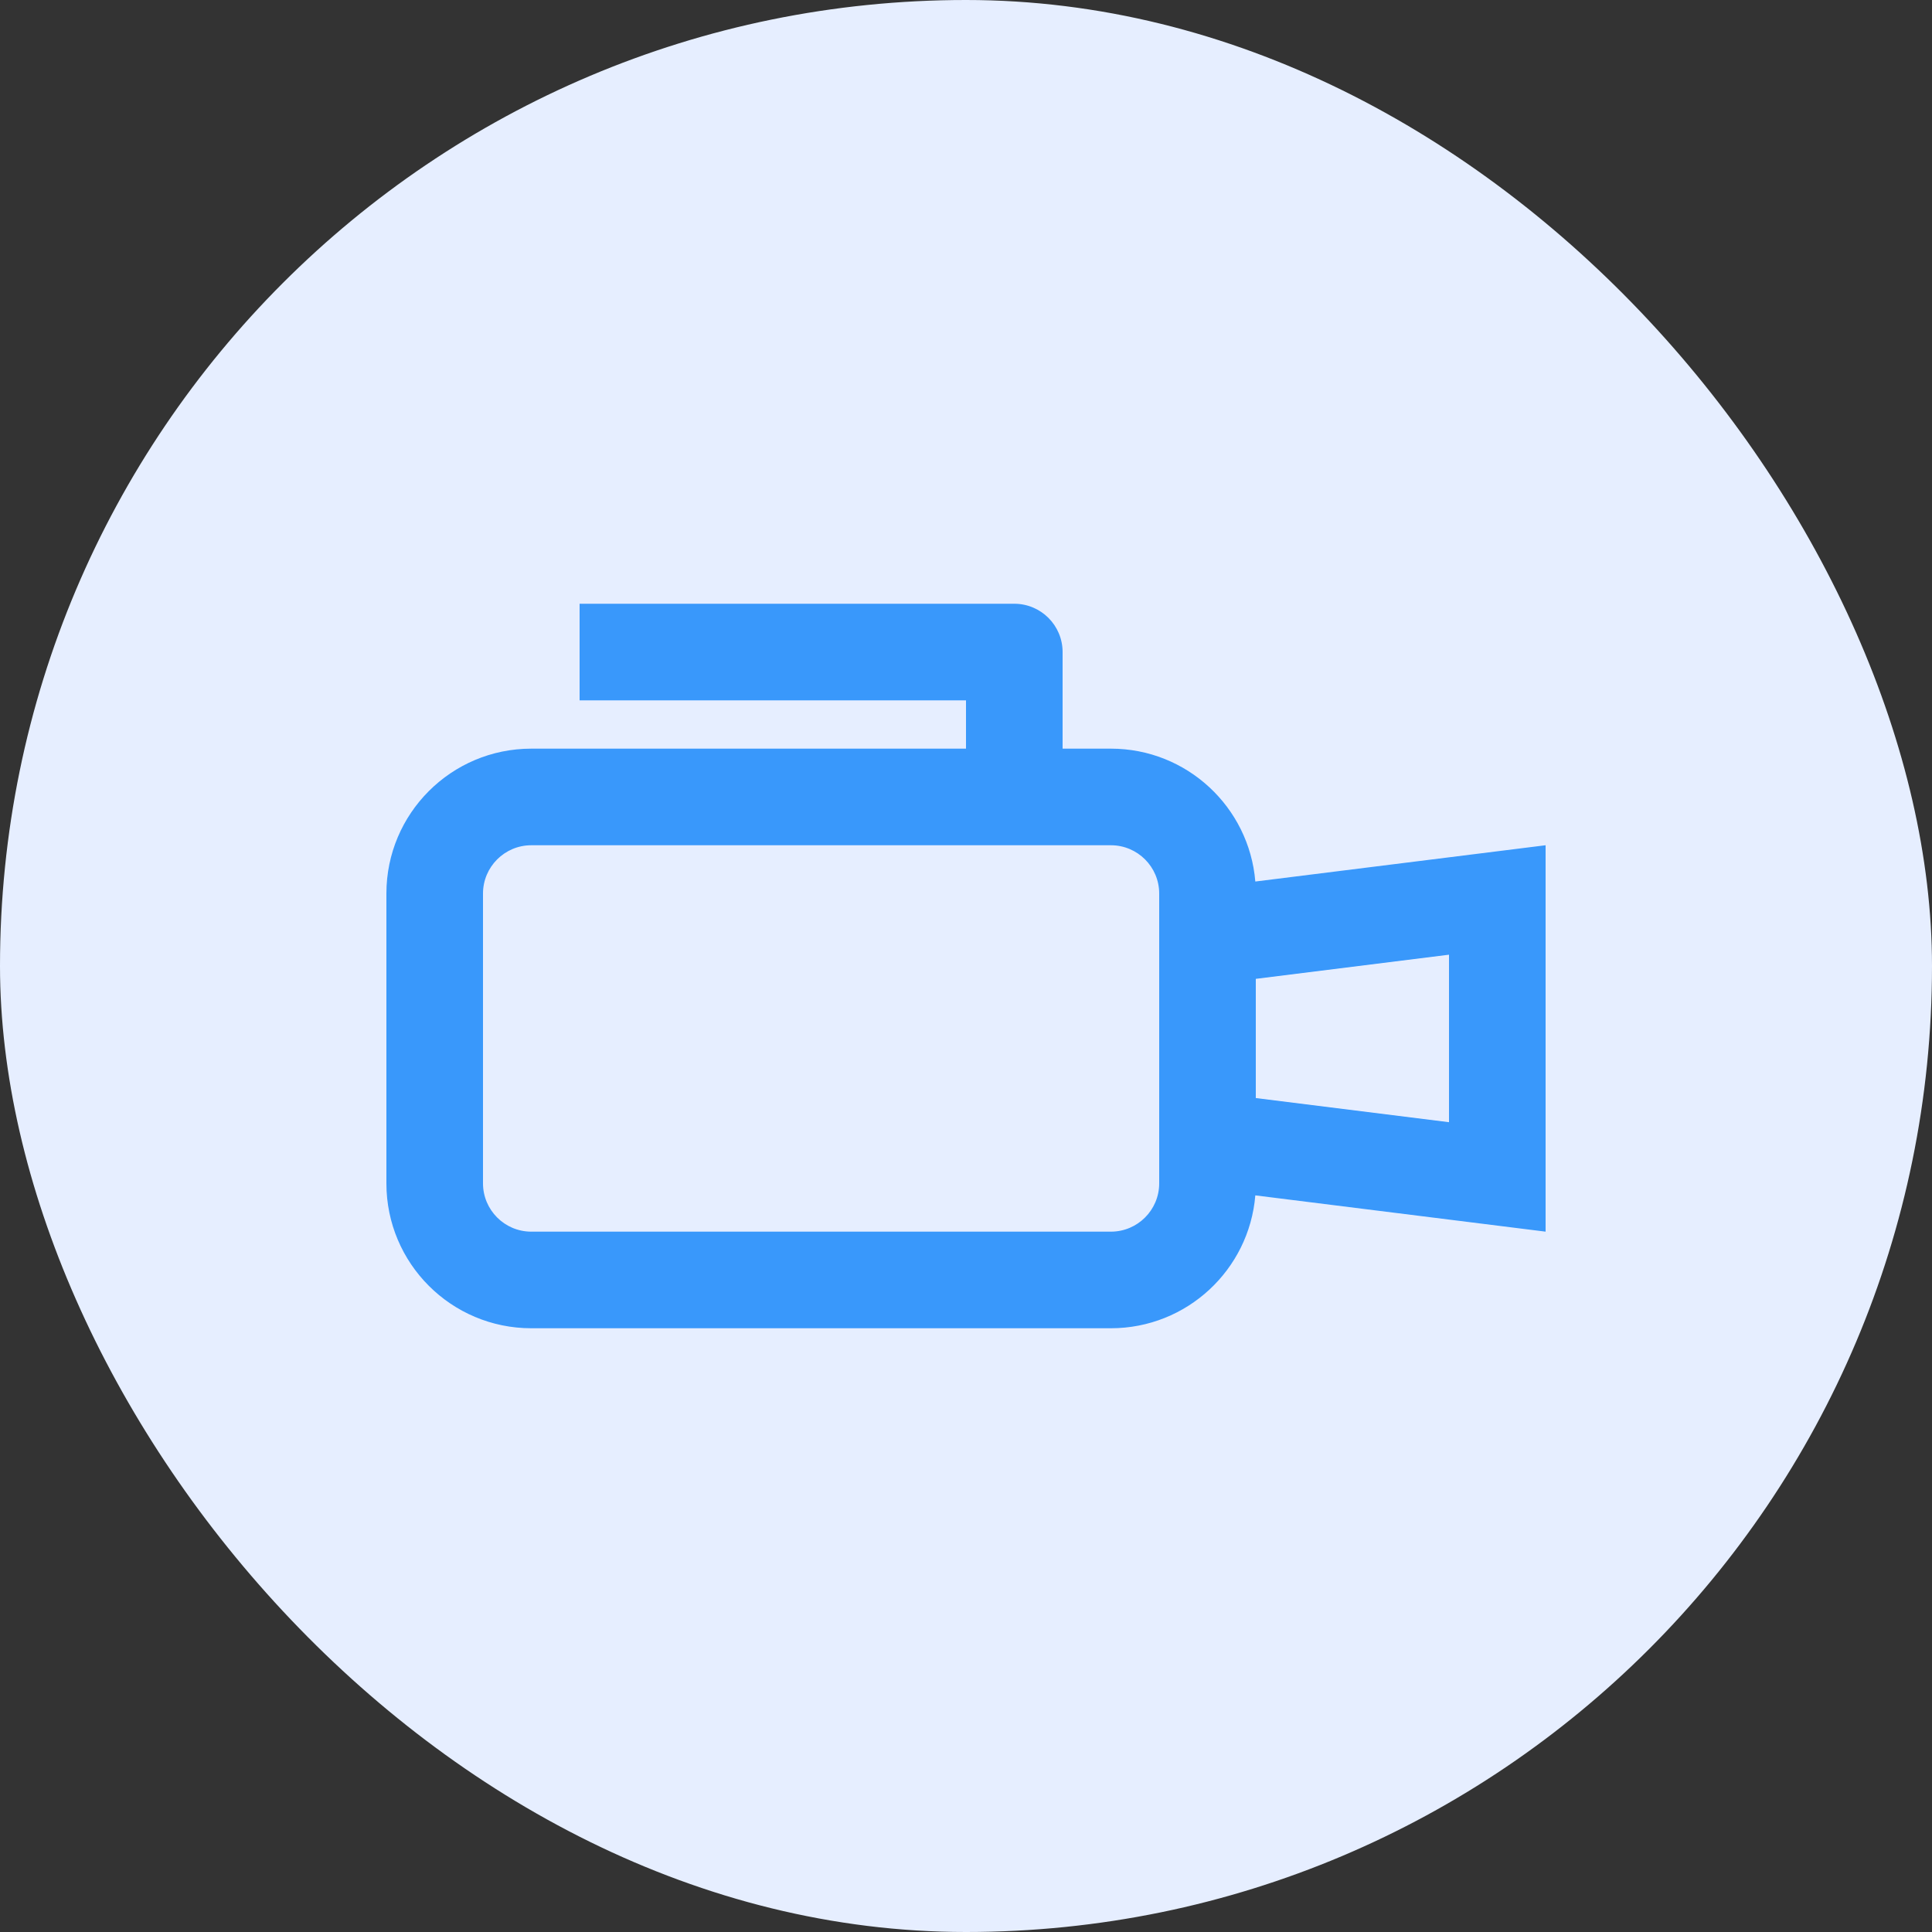 <svg width="40" height="40" viewBox="0 0 40 40" fill="none" xmlns="http://www.w3.org/2000/svg">
<rect x="0" y="0" width="40" height="40" fill="#333333" stroke="none"/>
<rect width="40" height="40" rx="20" fill="#E6EEFF"/>
<path fill-rule="evenodd" clip-rule="evenodd" d="M12 12.5V14.5H20V15.5H11C9.343 15.5 8 16.843 8 18.5V24.5C8 26.157 9.343 27.5 11 27.5H23C24.573 27.5 25.863 26.289 25.99 24.749L32 25.5V17.5L25.99 18.251C25.863 16.711 24.573 15.5 23 15.5H22V13.5C22 12.948 21.552 12.5 21 12.5H12ZM26 20.266V22.734L30 23.234V19.766L26 20.266ZM24 18.5C24 17.948 23.552 17.5 23 17.5H11C10.448 17.5 10 17.948 10 18.5V24.5C10 25.052 10.448 25.5 11 25.5H23C23.552 25.5 24 25.052 24 24.5V18.5Z" fill="#3998FB"/>
</svg>
